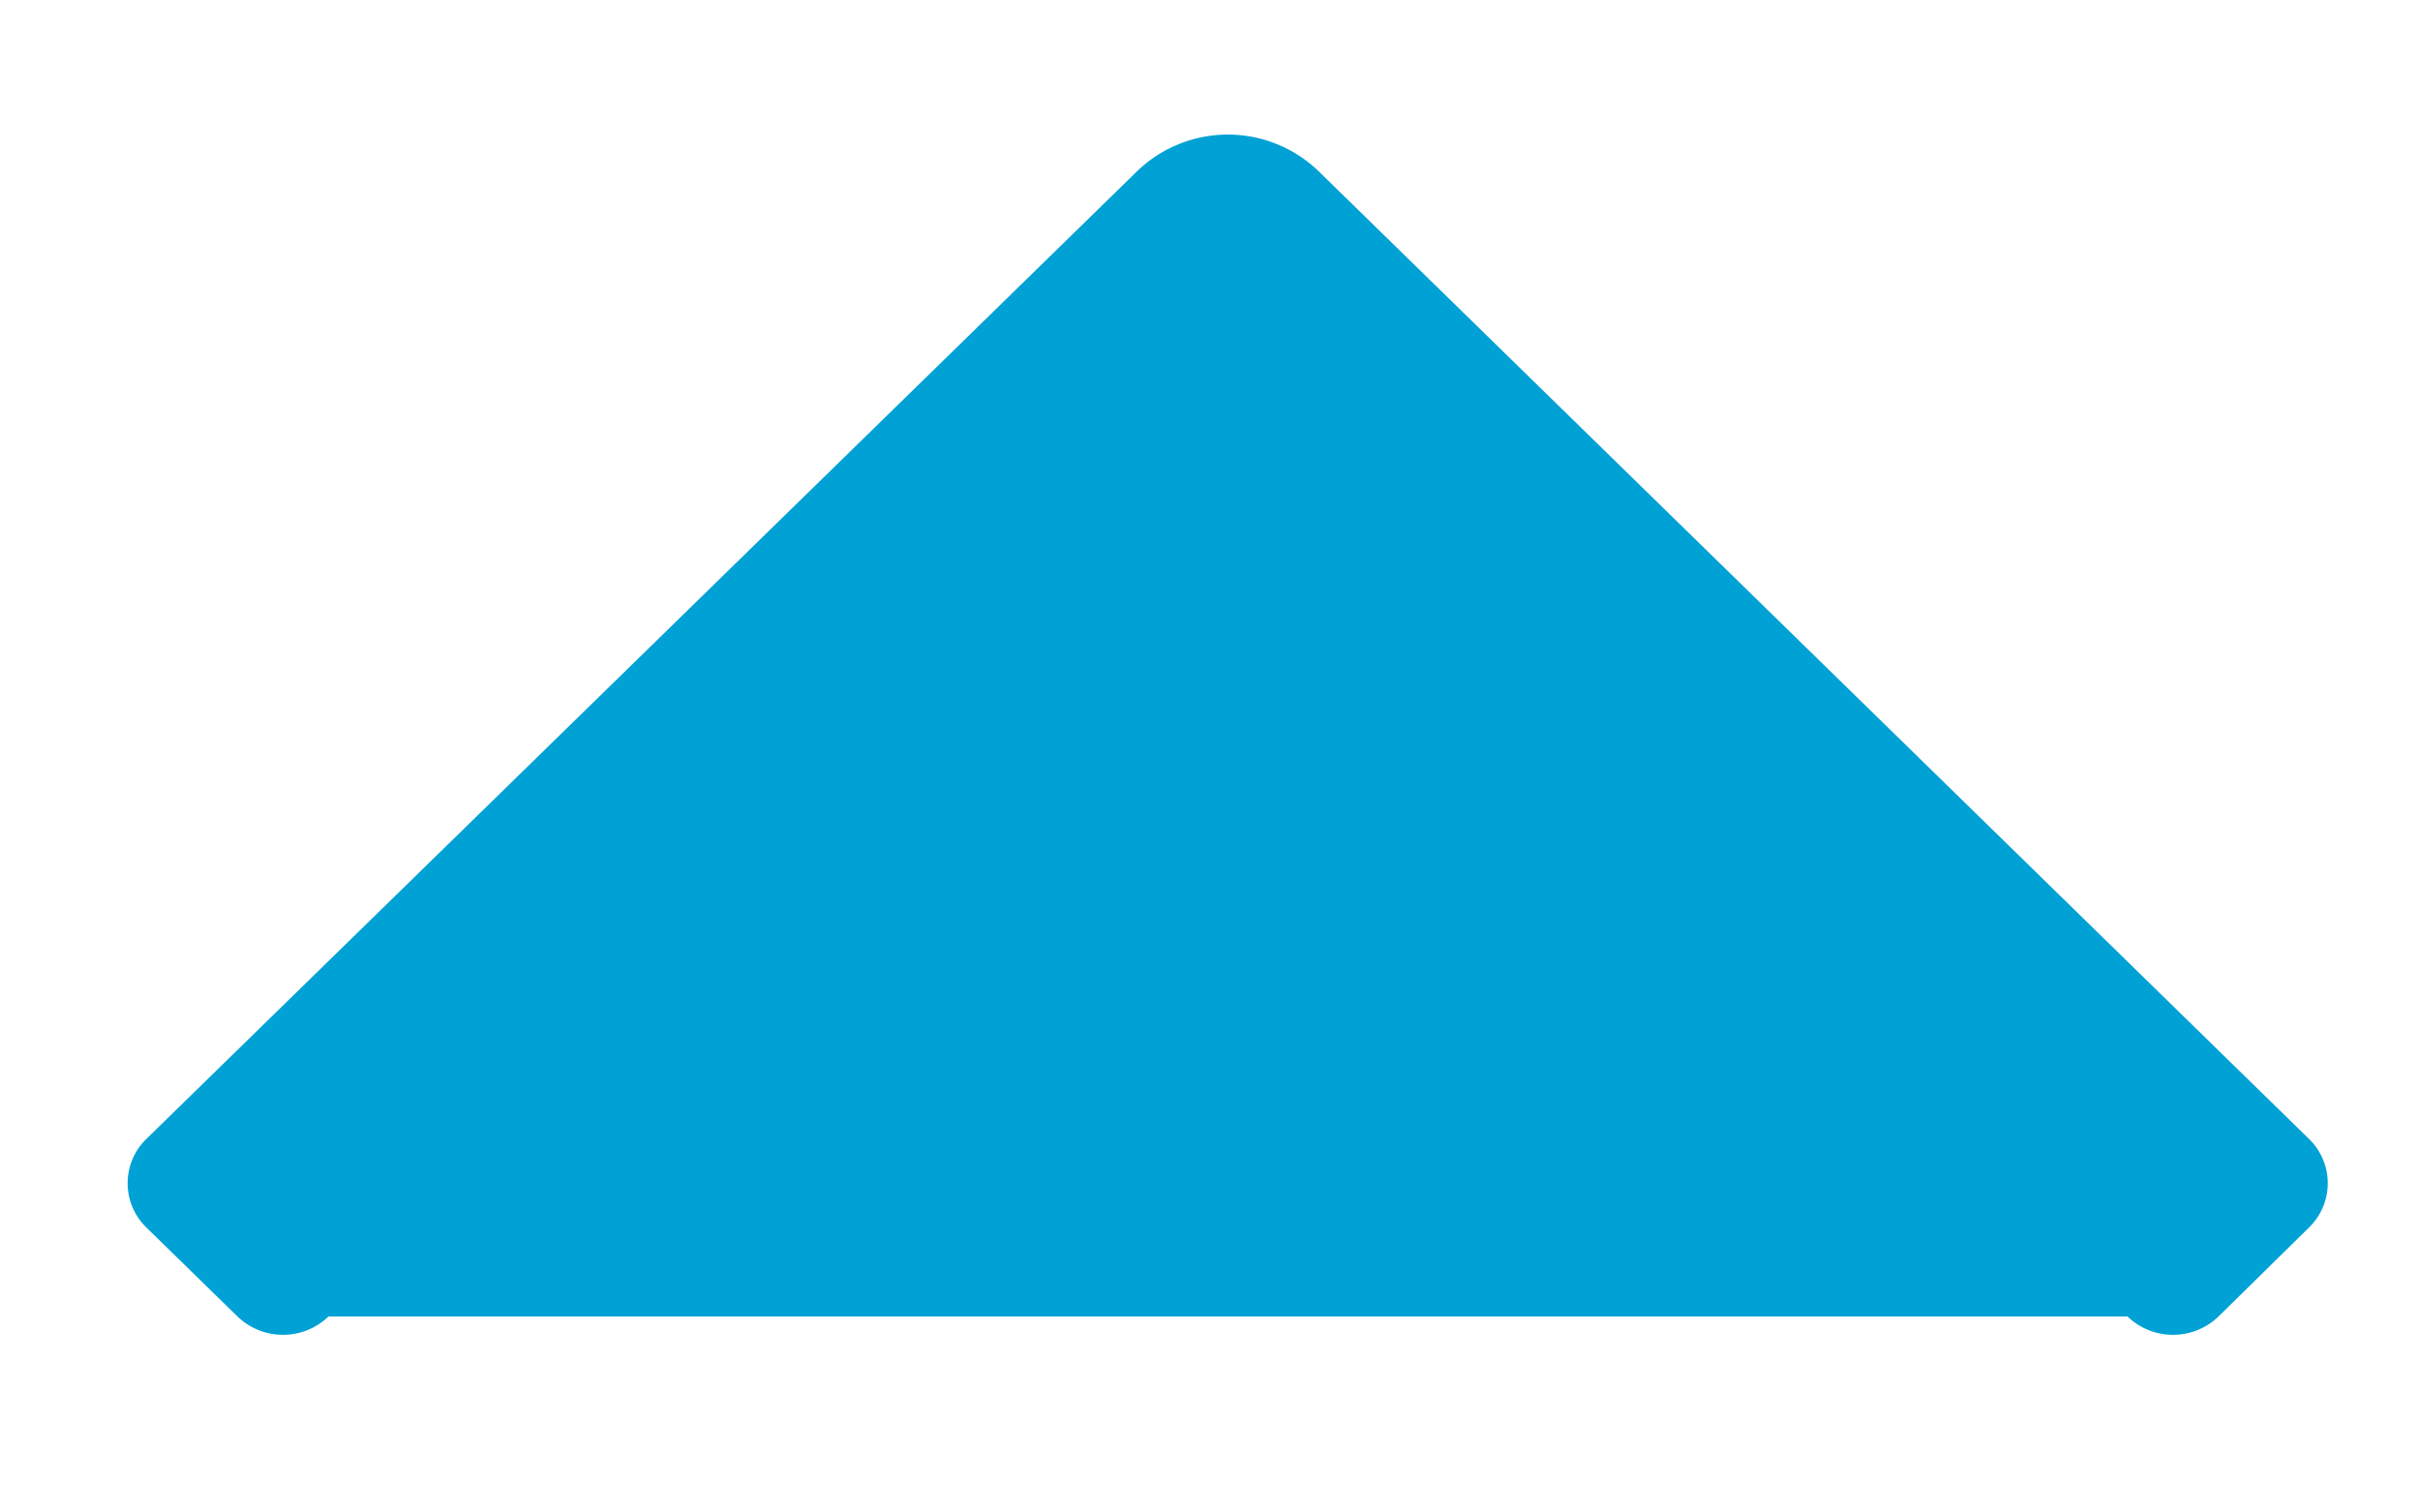 <svg xmlns="http://www.w3.org/2000/svg" width="8" height="5" viewBox="0 0 8 5"><g><g><path fill="#00a1d4" d="M4.36.567a.432.432 0 0 0-.602 0L.484 3.765a.204.204 0 0 0 0 .293l.301.294a.217.217 0 0 0 .301 0h5.947a.217.217 0 0 0 .301 0l.299-.294a.204.204 0 0 0 0-.293z"/></g></g></svg>